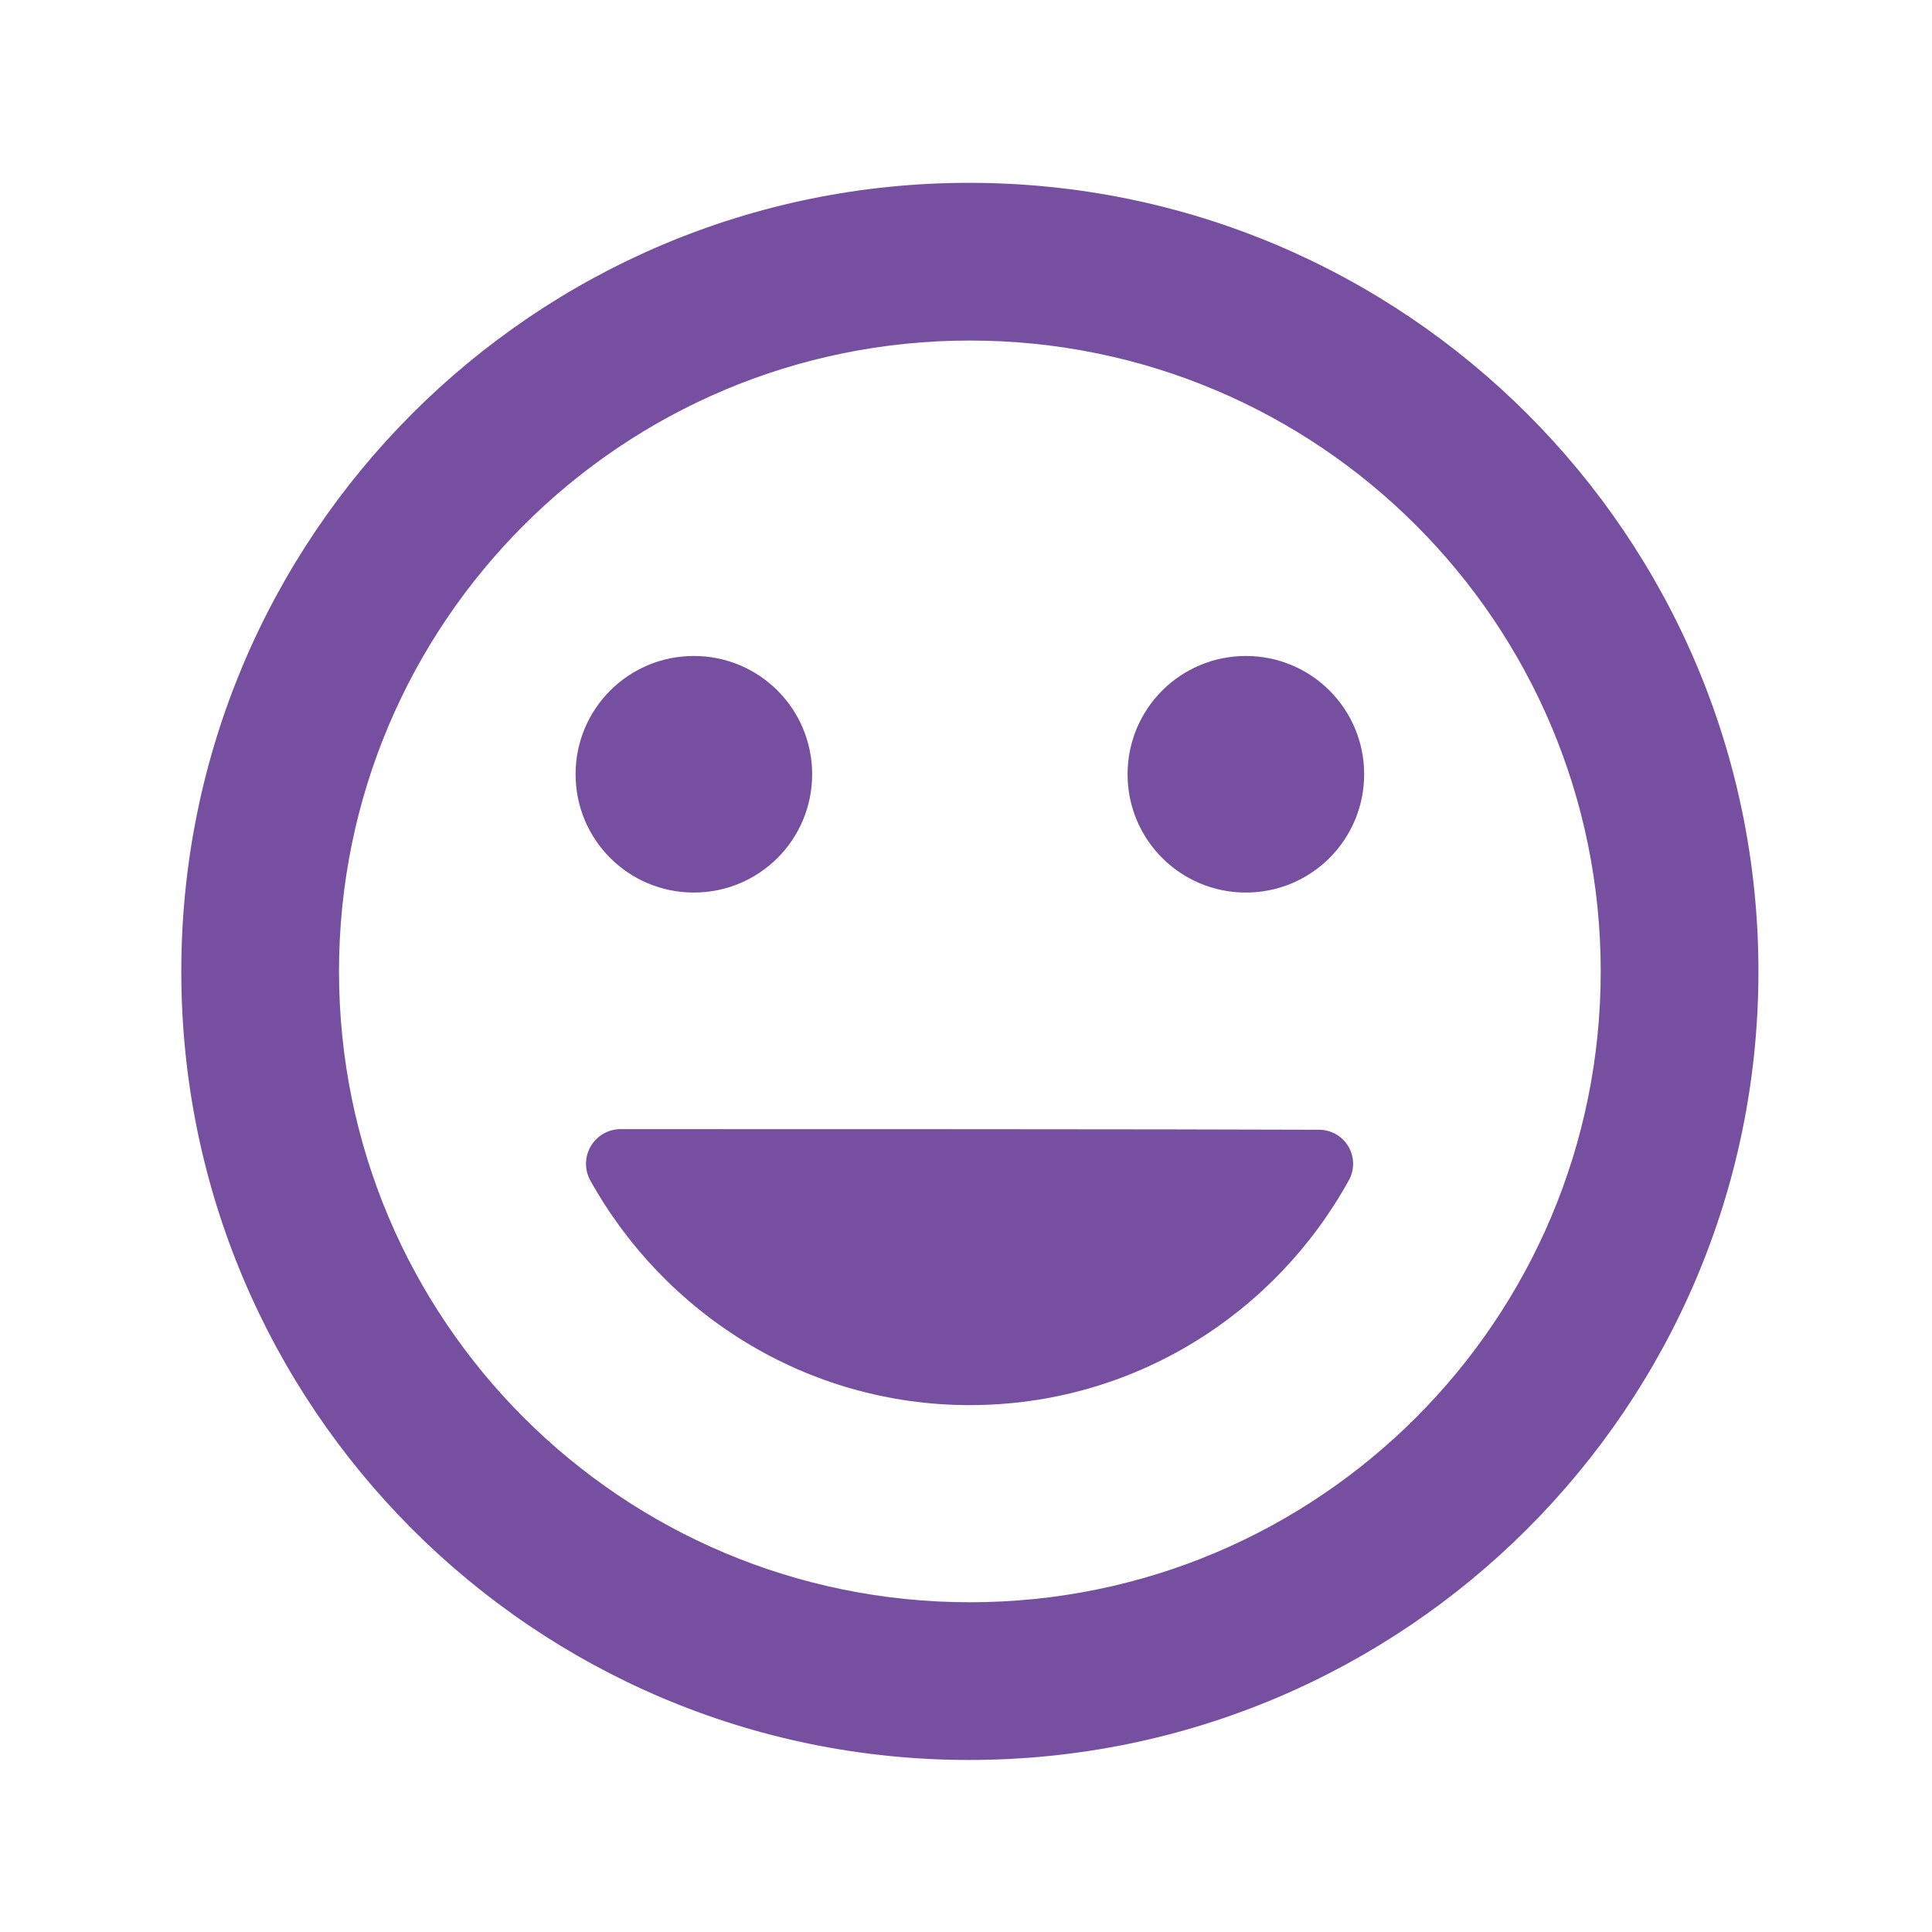 <?xml version="1.0" ?><!DOCTYPE svg  PUBLIC '-//W3C//DTD SVG 1.1//EN'  'http://www.w3.org/Graphics/SVG/1.1/DTD/svg11.dtd'><svg height="100%" style="fill-rule:evenodd;clip-rule:evenodd;stroke-linejoin:round;stroke-miterlimit:1.414;" version="1.1" viewBox="0 0 49 49" width="100%" xml:space="preserve" xmlns="http://www.w3.org/2000/svg" xmlns:serif="http://www.serif.com/" xmlns:xlink="http://www.w3.org/1999/xlink"><rect height="48" style="fill:none;" width="48" x="0.598" y="0.637"/><path d="M24.578,4.637c-11.04,0 -19.98,8.96 -19.98,20c0,11.04 8.94,20 19.98,20c11.06,0 20.02,-8.96 20.02,-20c0,-11.04 -8.96,-20 -20.02,-20Zm0.02,36c-8.84,0 -16,-7.16 -16,-16c0,-8.84 7.16,-16 16,-16c8.84,0 16,7.16 16,16c0,8.84 -7.16,16 -16,16Zm7,-18c1.66,0 3,-1.34 3,-3c0,-1.66 -1.34,-3 -3,-3c-1.66,0 -3,1.34 -3,3c0,1.66 1.34,3 3,3Zm-14,0c1.66,0 3,-1.34 3,-3c0,-1.66 -1.34,-3 -3,-3c-1.66,0 -3,1.34 -3,3c0,1.66 1.34,3 3,3Zm7,13c4.161,0 7.763,-2.327 9.626,-5.729c0.137,-0.268 0.124,-0.587 -0.033,-0.843c-0.157,-0.256 -0.436,-0.412 -0.736,-0.412c-3.717,-0.016 -13.996,-0.016 -17.713,-0.016c-0.306,0 -0.59,0.159 -0.75,0.42c-0.16,0.26 -0.173,0.586 -0.034,0.858c1.878,3.395 5.48,5.722 9.64,5.722Z" style="fill:#774fa0;fill-rule:nonzero;"/></svg>